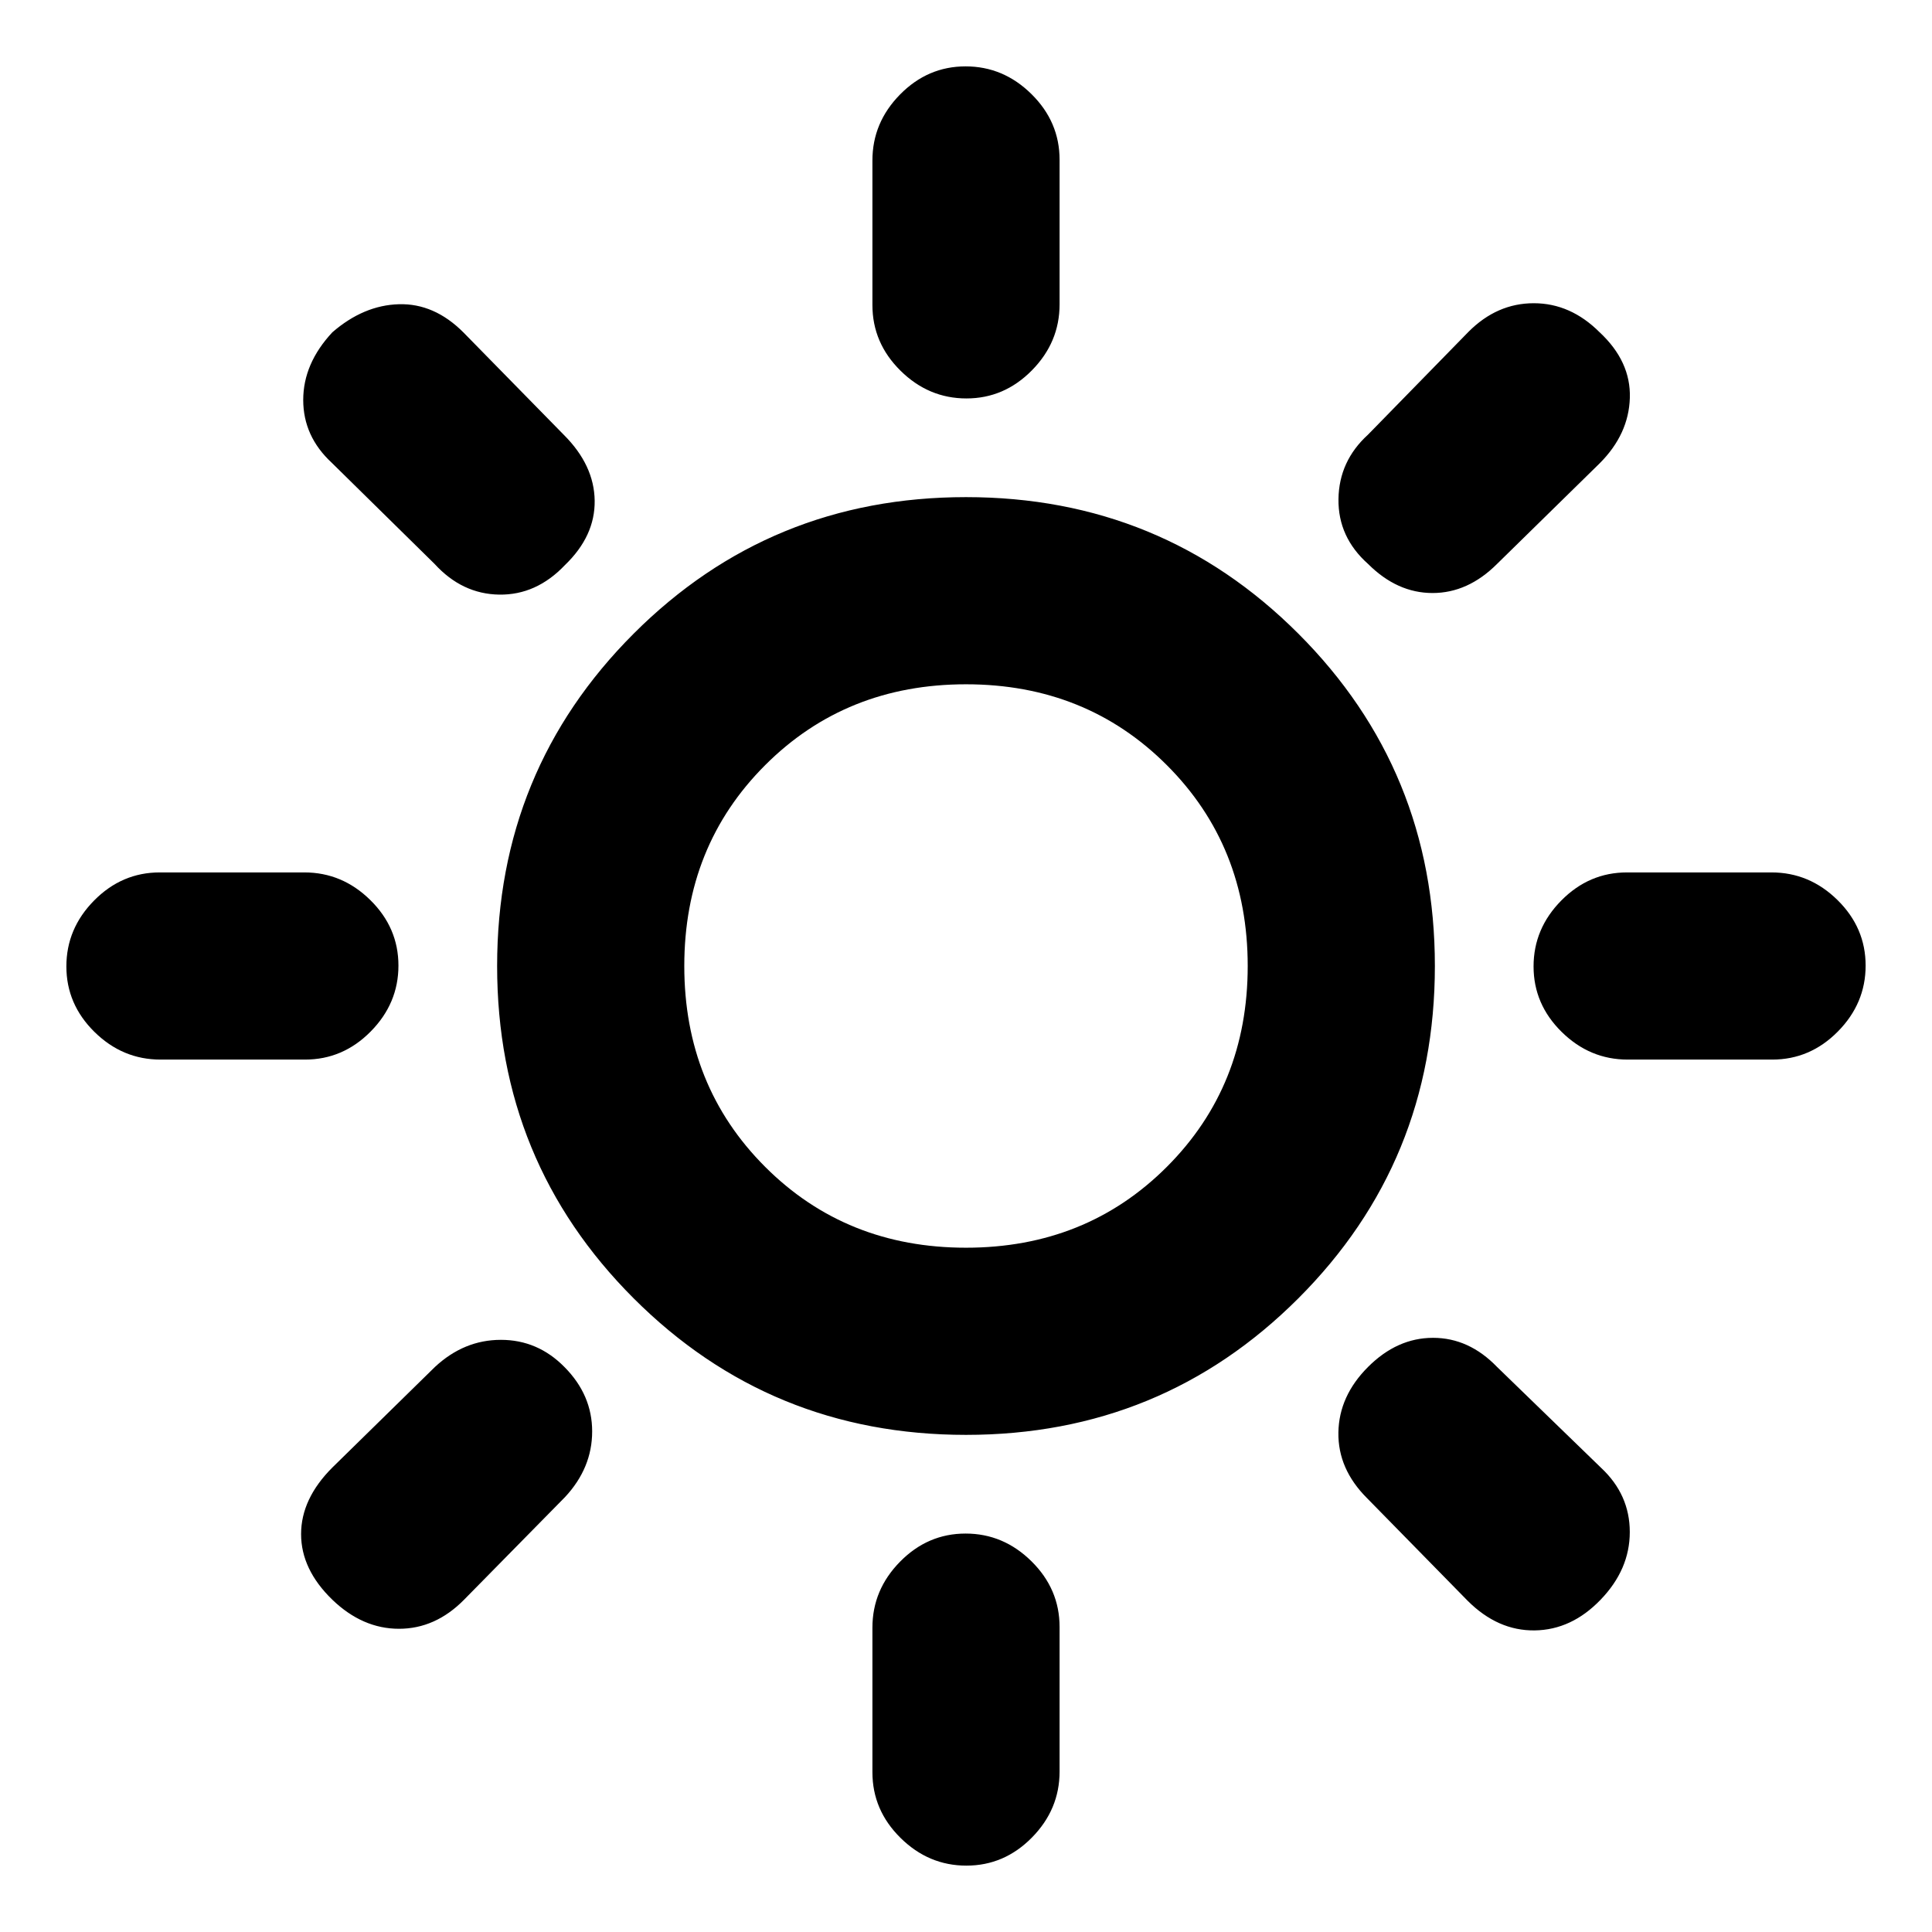 <svg xmlns="http://www.w3.org/2000/svg" height="20" viewBox="0 -960 960 960" width="20"><path d="M480.21-762.02q-18.8 0-32.75-13.78-13.96-13.78-13.96-32.63v-71.83q0-18.85 13.75-32.81 13.74-13.95 32.54-13.95 18.8 0 32.75 13.78 13.96 13.78 13.96 32.63v71.83q0 18.85-13.75 32.8-13.74 13.96-32.54 13.96Zm199.57 82.24q-14.95-13.32-14.7-32.22t14.7-32.05l49.9-51.07q14.15-14.21 32.44-14.21t32.75 14.46q15.52 14.46 14.99 32.54-.53 18.09-14.99 32.55l-51 50q-14.46 14.45-32.04 14.45-17.59 0-32.05-14.45Zm129 246.28q-18.85 0-32.8-13.75-13.96-13.74-13.96-32.54 0-18.8 13.78-32.75 13.78-13.96 32.63-13.96h71.83q18.85 0 32.81 13.75 13.95 13.74 13.95 32.54 0 18.8-13.78 32.75-13.78 13.96-32.63 13.96h-71.83ZM480.21-32.98q-18.8 0-32.75-13.78-13.96-13.78-13.96-32.63v-71.83q0-18.85 13.75-32.8 13.74-13.96 32.54-13.96 18.8 0 32.75 13.78 13.96 13.78 13.96 32.63v71.83q0 18.85-13.75 32.81-13.74 13.95-32.54 13.95Zm-264.26-646.8-51.07-50.24q-14.21-13.15-14.21-31.24 0-18.09 14.46-33.61 15.52-13.46 33.08-13.96 17.55-.5 32.01 13.96l50 51q15.02 15.02 15.27 32.61t-14.77 32.04q-14.21 14.96-32.67 14.68-18.45-.29-32.1-15.24Zm513.27 515.15-50-51q-14.46-14.46-14.18-32.58.29-18.12 14.74-32.57 14.46-14.46 32.3-14.46 17.83 0 31.79 14.46l51.72 50.15q14.24 13.3 14.24 31.89t-14.48 33.61q-14.44 15.02-32.77 15.27-18.34.25-33.36-14.77ZM79.74-433.5q-18.85 0-32.81-13.75-13.95-13.74-13.95-32.54 0-18.8 13.78-32.75 13.78-13.96 32.63-13.96h71.83q18.85 0 32.8 13.75 13.96 13.74 13.96 32.54 0 18.8-13.78 32.75-13.78 13.96-32.63 13.96H79.74Zm85.39 268.39q-15.52-15.04-15.52-32.6 0-17.55 15.52-33.07l51-50q14.46-13.46 32.76-13.46 18.3 0 31.58 13.5 13.77 13.85 13.77 32t-13.46 32.61l-50.23 51.06q-14.22 14.4-32.31 14.4-18.09 0-33.11-14.44ZM480-247.02q-97.3 0-165.14-67.84Q247.02-382.7 247.02-480q0-97.3 67.84-165.14Q382.7-712.98 480-712.98q97.3 0 165.14 67.84Q712.98-577.3 712.98-480q0 97.3-67.84 165.14Q577.3-247.02 480-247.02Zm0-93q59.63 0 99.8-40.18 40.18-40.17 40.18-99.8 0-59.63-40.18-99.8-40.17-40.18-99.8-40.18-59.63 0-99.8 40.18-40.18 40.17-40.18 99.8 0 59.63 40.18 99.8 40.17 40.18 99.8 40.18ZM480-480Z"/></svg>